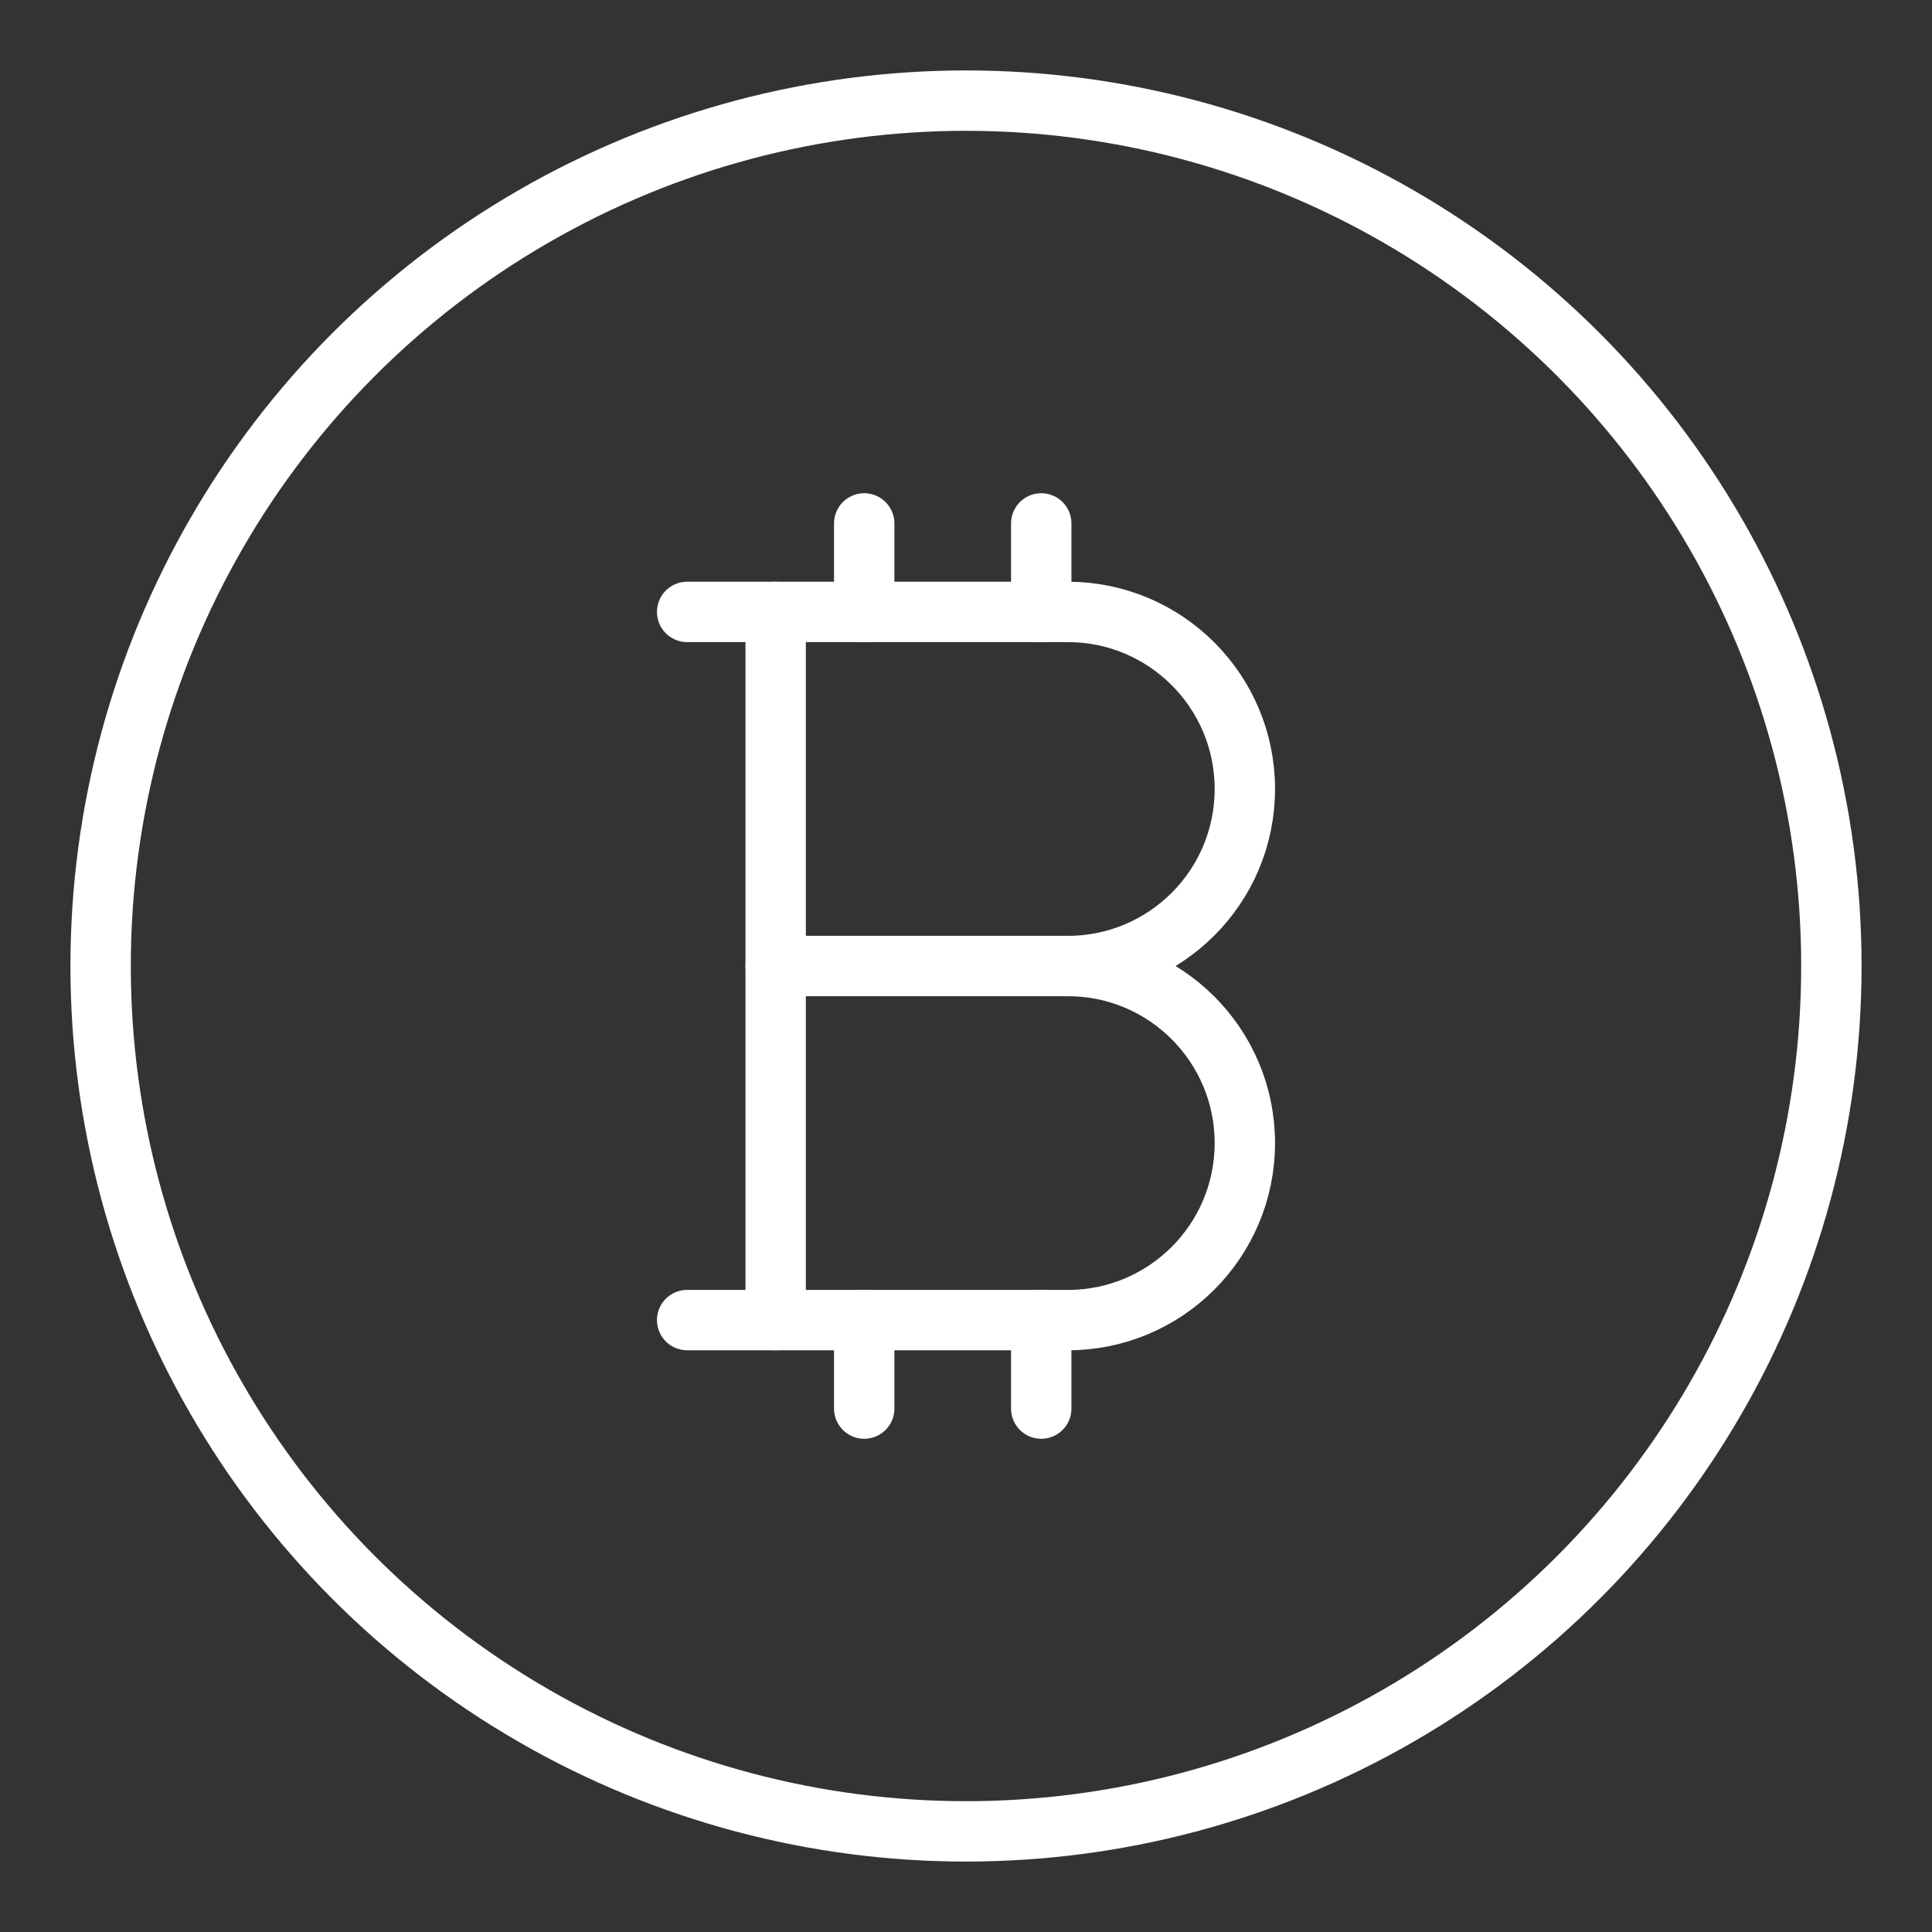 <ns0:svg xmlns:ns0="http://www.w3.org/2000/svg" id="b" viewBox="0 0 48 48" style="stroke-width:1.5px"><ns0:rect x="0" y="0" width="48" height="48" fill="#333333" stroke="none"/><ns0:defs style="stroke-width:1.5px"><ns0:style style="stroke-width:1.5px">.d{fill:none;stroke:#fff;stroke-linecap:round;stroke-linejoin:round;}</ns0:style></ns0:defs><ns0:g style="stroke-width:1.5px"><ns0:g style="stroke-width:1.5px"><ns0:path class="d" d="m26.529,24c2.429,0,4.399,1.969,4.399,4.399s-1.969,4.399-4.399,4.399h-7.258V15.203h7.258c2.429,0,4.399,1.969,4.399,4.399s-1.969,4.399-4.399,4.399h0Z" style="stroke-width:1.5px" /><ns0:line class="d" x1="26.529" y1="24" x2="19.272" y2="24" style="stroke-width:1.5px" /></ns0:g><ns0:line class="d" x1="19.272" y1="32.797" x2="17.072" y2="32.797" style="stroke-width:1.5px" /><ns0:line class="d" x1="19.272" y1="15.203" x2="17.072" y2="15.203" style="stroke-width:1.5px" /><ns0:line class="d" x1="21.471" y1="34.996" x2="21.471" y2="32.797" style="stroke-width:1.5px" /><ns0:line class="d" x1="25.869" y1="34.996" x2="25.869" y2="32.797" style="stroke-width:1.5px" /><ns0:line class="d" x1="21.471" y1="15.203" x2="21.471" y2="13.004" style="stroke-width:1.5px" /><ns0:line class="d" x1="25.869" y1="15.203" x2="25.869" y2="13.004" style="stroke-width:1.5px" /></ns0:g><ns0:circle id="c" class="d" cx="24" cy="24" r="21.5" style="stroke-width:1.5px" /></ns0:svg>